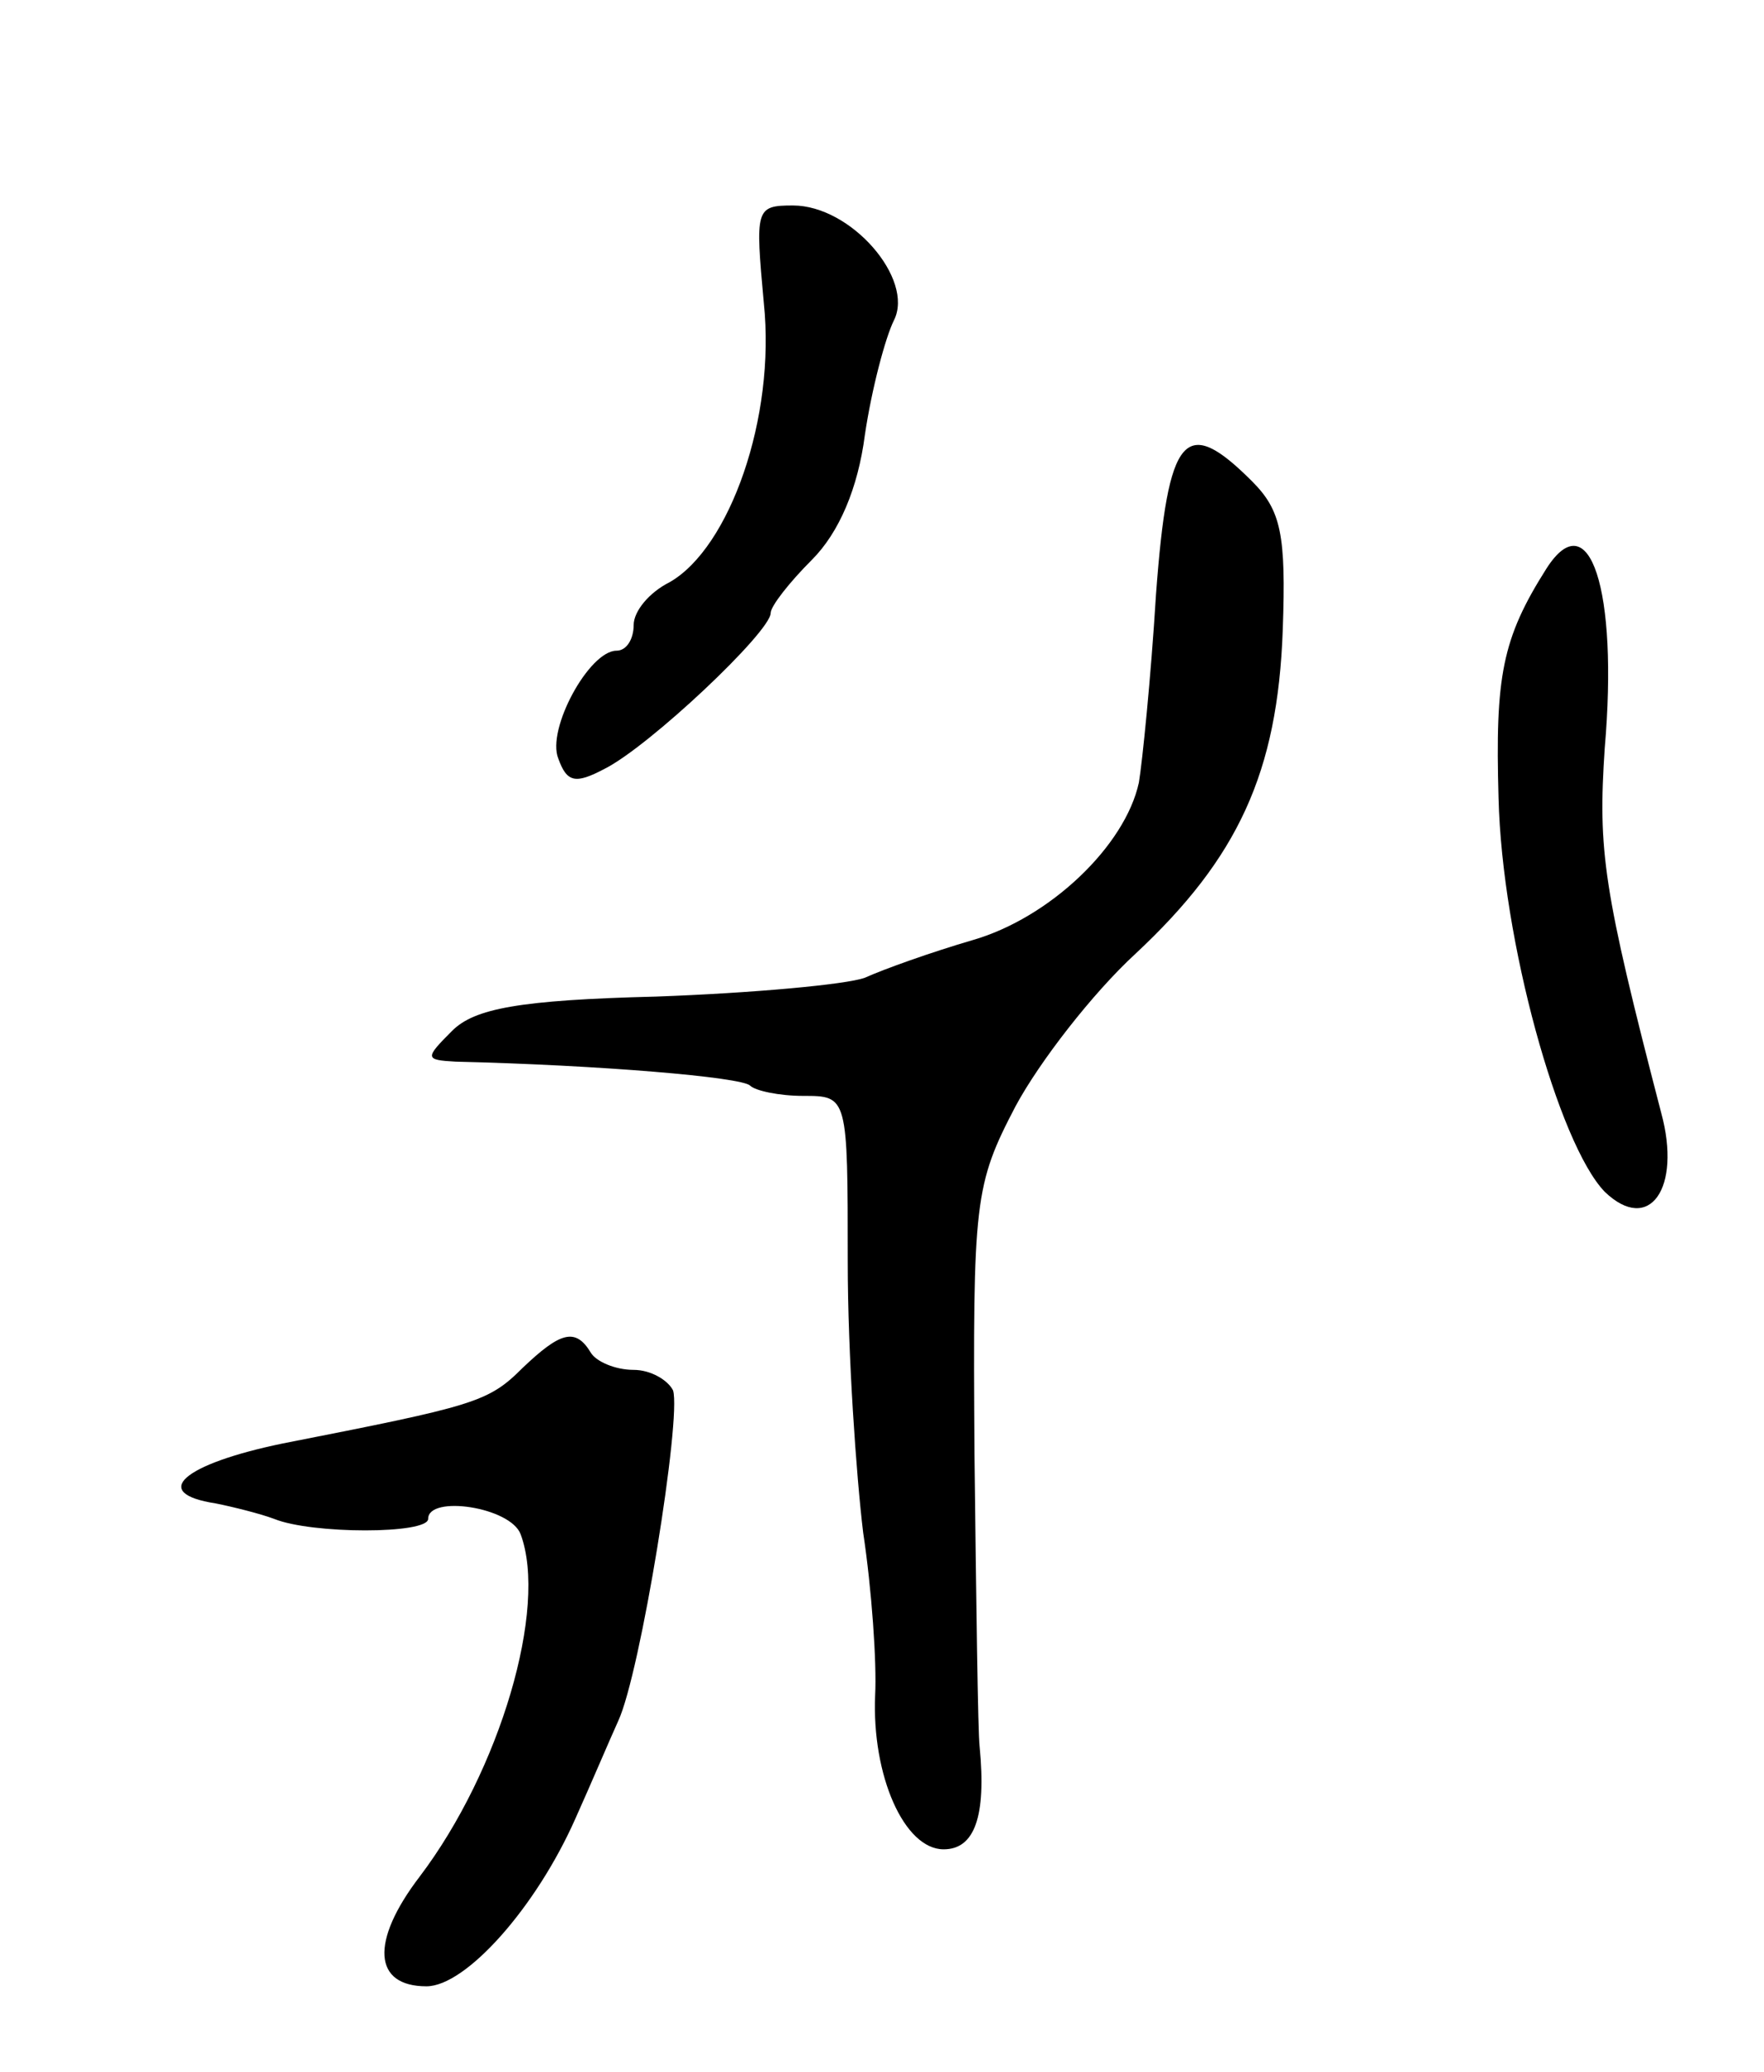 <svg version="1.0" xmlns="http://www.w3.org/2000/svg"
 width="103pt" height="121pt" viewBox="0 0 103 121"
 preserveAspectRatio="xMidYMid meet">
<g transform="translate(0,121) scale(0.1,-0.1)"
fill="#000000" stroke="none">
<path d="M446 1033 c7 -67 -20 -143 -55 -163 -12 -6 -21 -17 -21 -25 0 -8 -4
-15 -10 -15 -16 0 -41 -46 -34 -63 5 -14 10 -15 27 -6 26 13 97 80 97 91 0 4
11 18 24 31 16 16 27 42 31 73 4 27 12 57 17 67 12 24 -25 67 -59 67 -22 0
-22 -2 -17 -57z"/>
<path d="M675 863 c-3 -49 -8 -98 -10 -110 -8 -37 -52 -79 -97 -92 -24 -7 -52
-17 -63 -22 -11 -4 -66 -9 -122 -11 -80 -2 -106 -7 -119 -20 -16 -16 -16 -17
2 -18 84 -2 167 -9 172 -14 3 -3 17 -6 31 -6 26 0 26 0 26 -97 0 -54 5 -125 9
-158 5 -33 8 -76 7 -95 -2 -47 17 -90 40 -90 18 0 25 19 21 60 -1 8 -2 85 -3
171 -1 148 0 157 24 203 14 26 45 66 70 89 60 56 83 106 86 189 2 56 -1 70
-18 87 -39 39 -49 28 -56 -66z"/>
<path d="M903 878 c-26 -41 -30 -63 -28 -134 2 -83 35 -202 62 -230 26 -25 45
2 33 46 -34 131 -37 153 -33 213 8 93 -9 144 -34 105z"/>
<path d="M305 411 c-20 -20 -28 -22 -140 -44 -58 -12 -78 -29 -39 -35 10 -2
26 -6 34 -9 22 -9 90 -9 90 0 0 14 48 7 54 -9 16 -43 -12 -138 -59 -200 -29
-38 -27 -64 4 -64 23 0 64 46 87 98 9 20 20 46 25 57 13 28 37 177 32 193 -3
6 -13 12 -23 12 -11 0 -22 5 -25 10 -9 15 -18 12 -40 -9z"/>
</g>
</svg>
